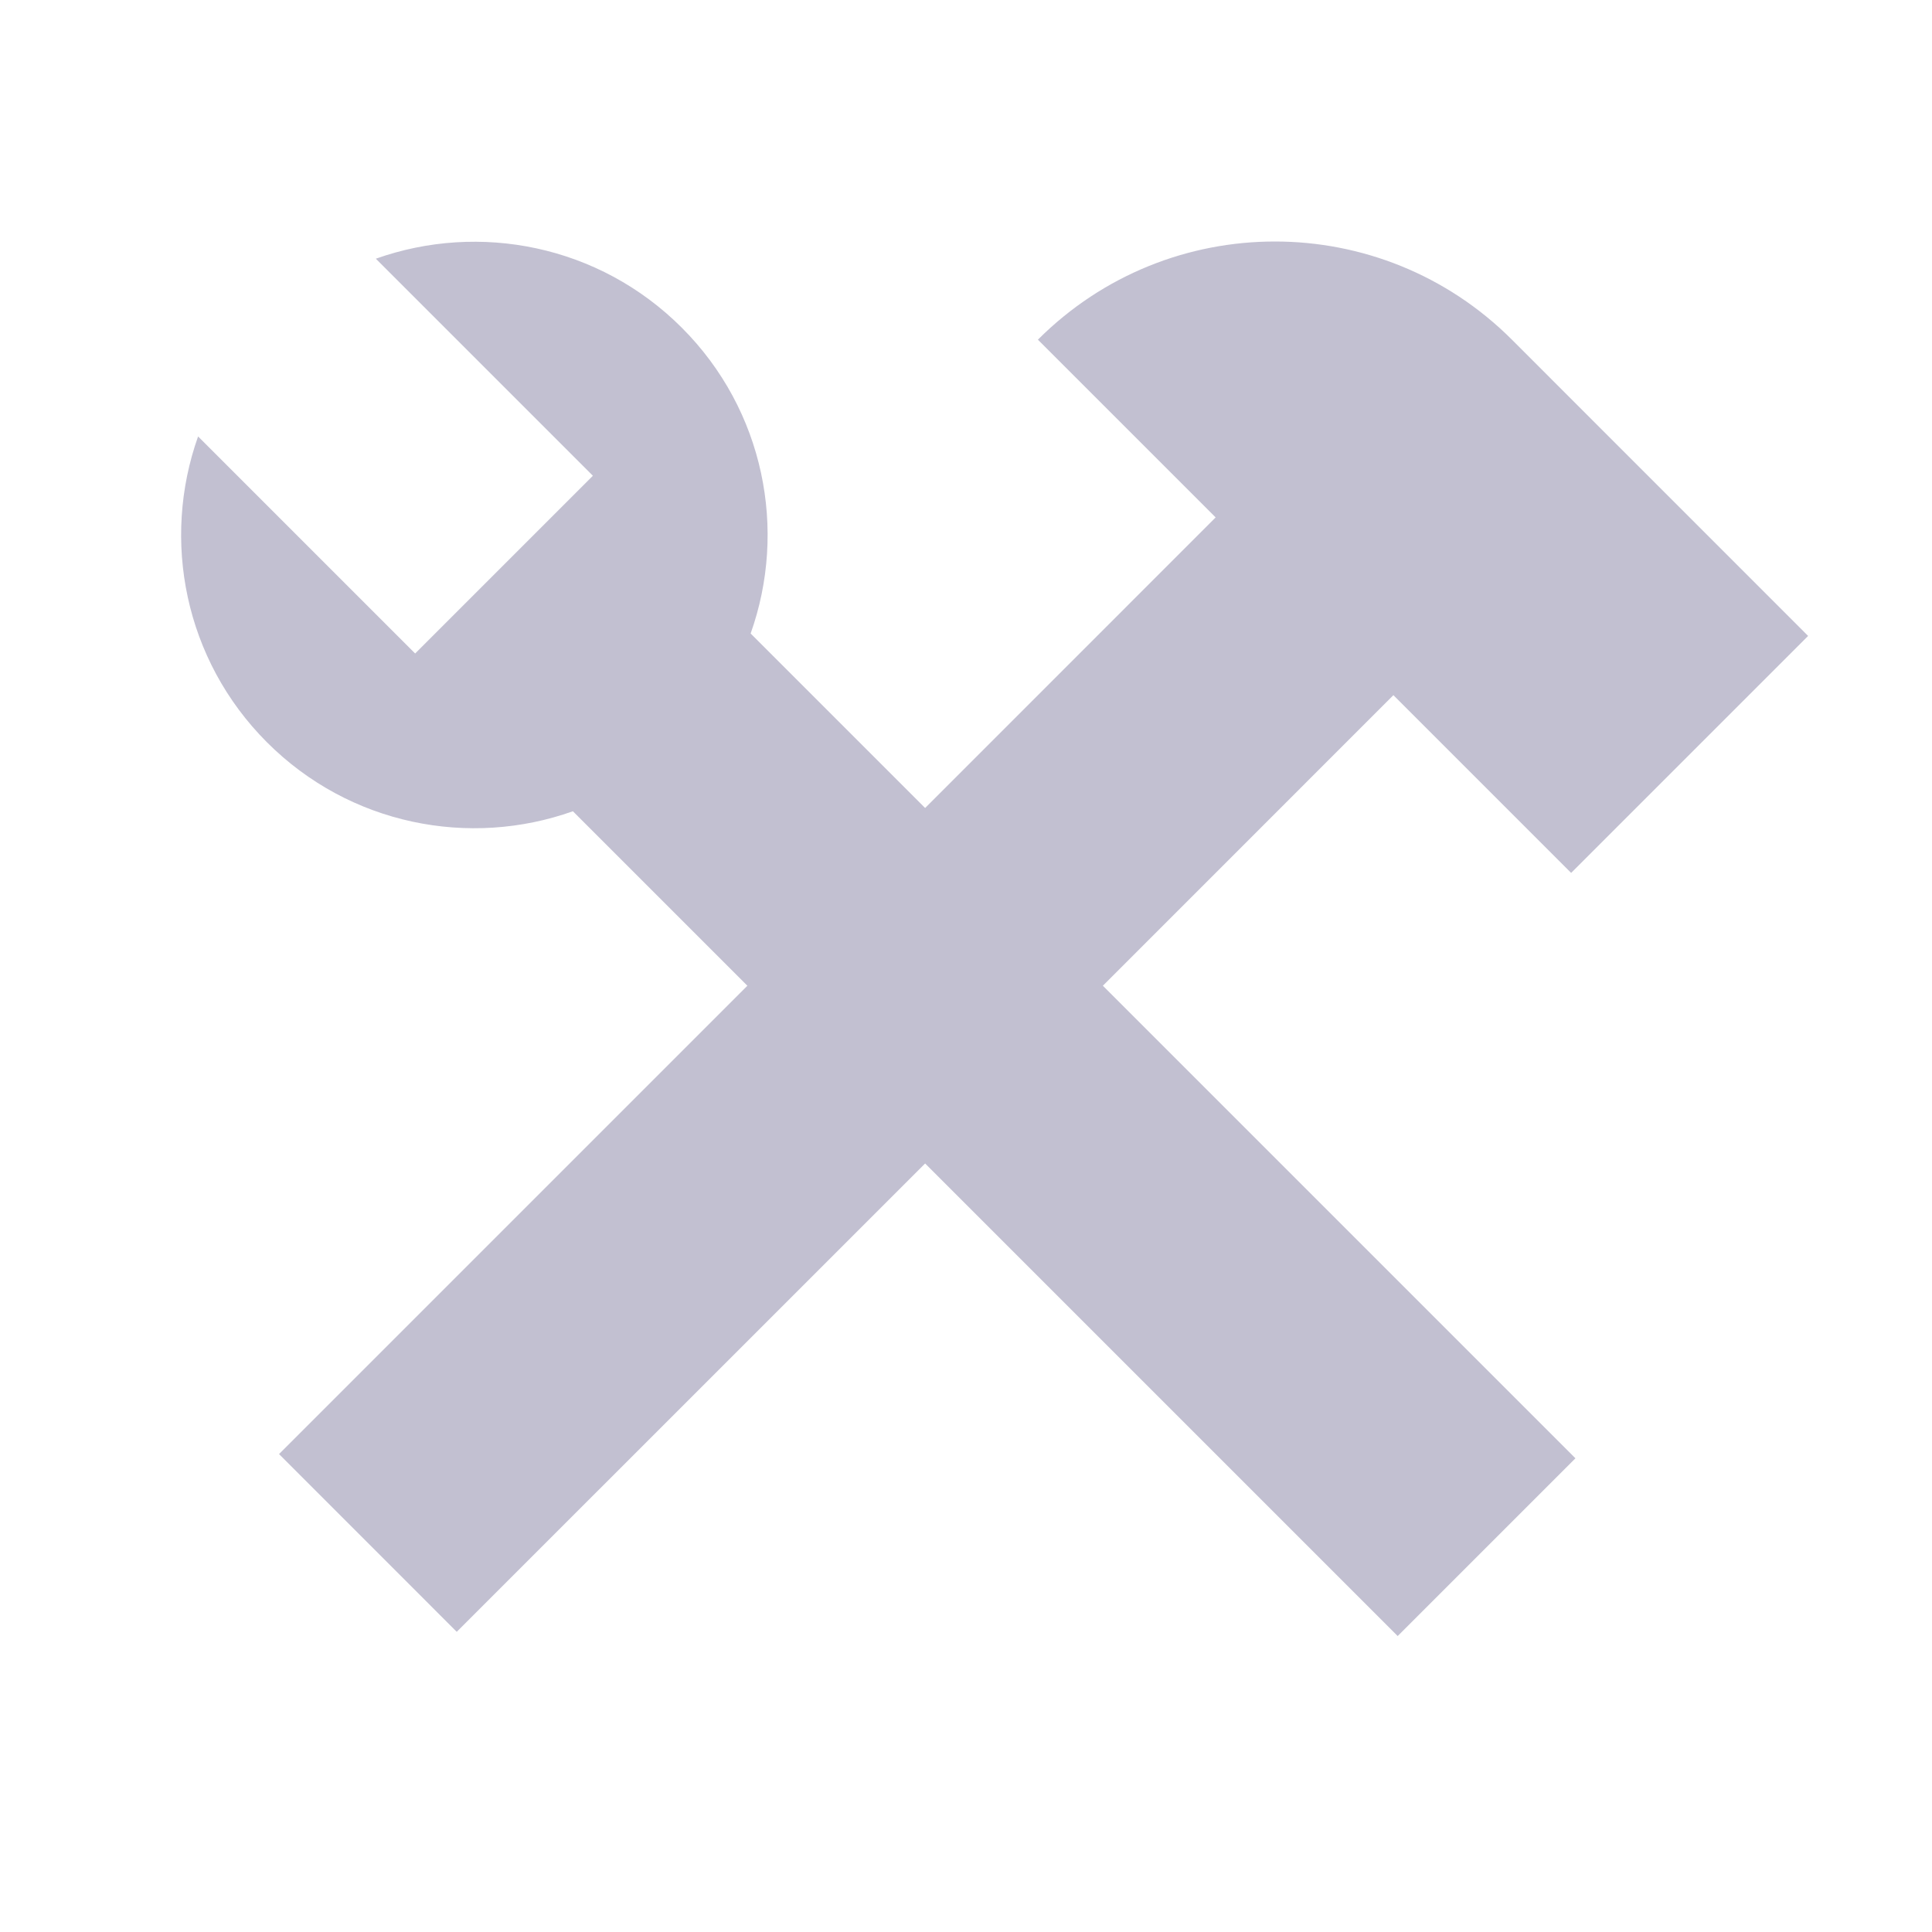 <svg width="32" height="32" viewBox="0 0 32 32" fill="none" xmlns="http://www.w3.org/2000/svg">
<path fill-rule="evenodd" clip-rule="evenodd" d="M25.042 5.626C22.874 3.458 19.359 3.458 17.191 5.626L20.135 8.57L15.323 13.383L12.433 10.493C13.042 8.782 12.662 6.797 11.292 5.427C9.922 4.057 7.937 3.676 6.225 4.285L9.82 7.88L6.876 10.824L3.281 7.229C2.672 8.941 3.053 10.926 4.423 12.296C5.793 13.666 7.778 14.046 9.489 13.437L12.379 16.327L4.622 24.084L7.565 27.028L15.323 19.271L23.15 27.098L26.094 24.154L18.267 16.327L23.079 11.514L26.023 14.458L29.948 10.533L25.042 5.626Z" fill="#C2C0D1"/>
</svg>
